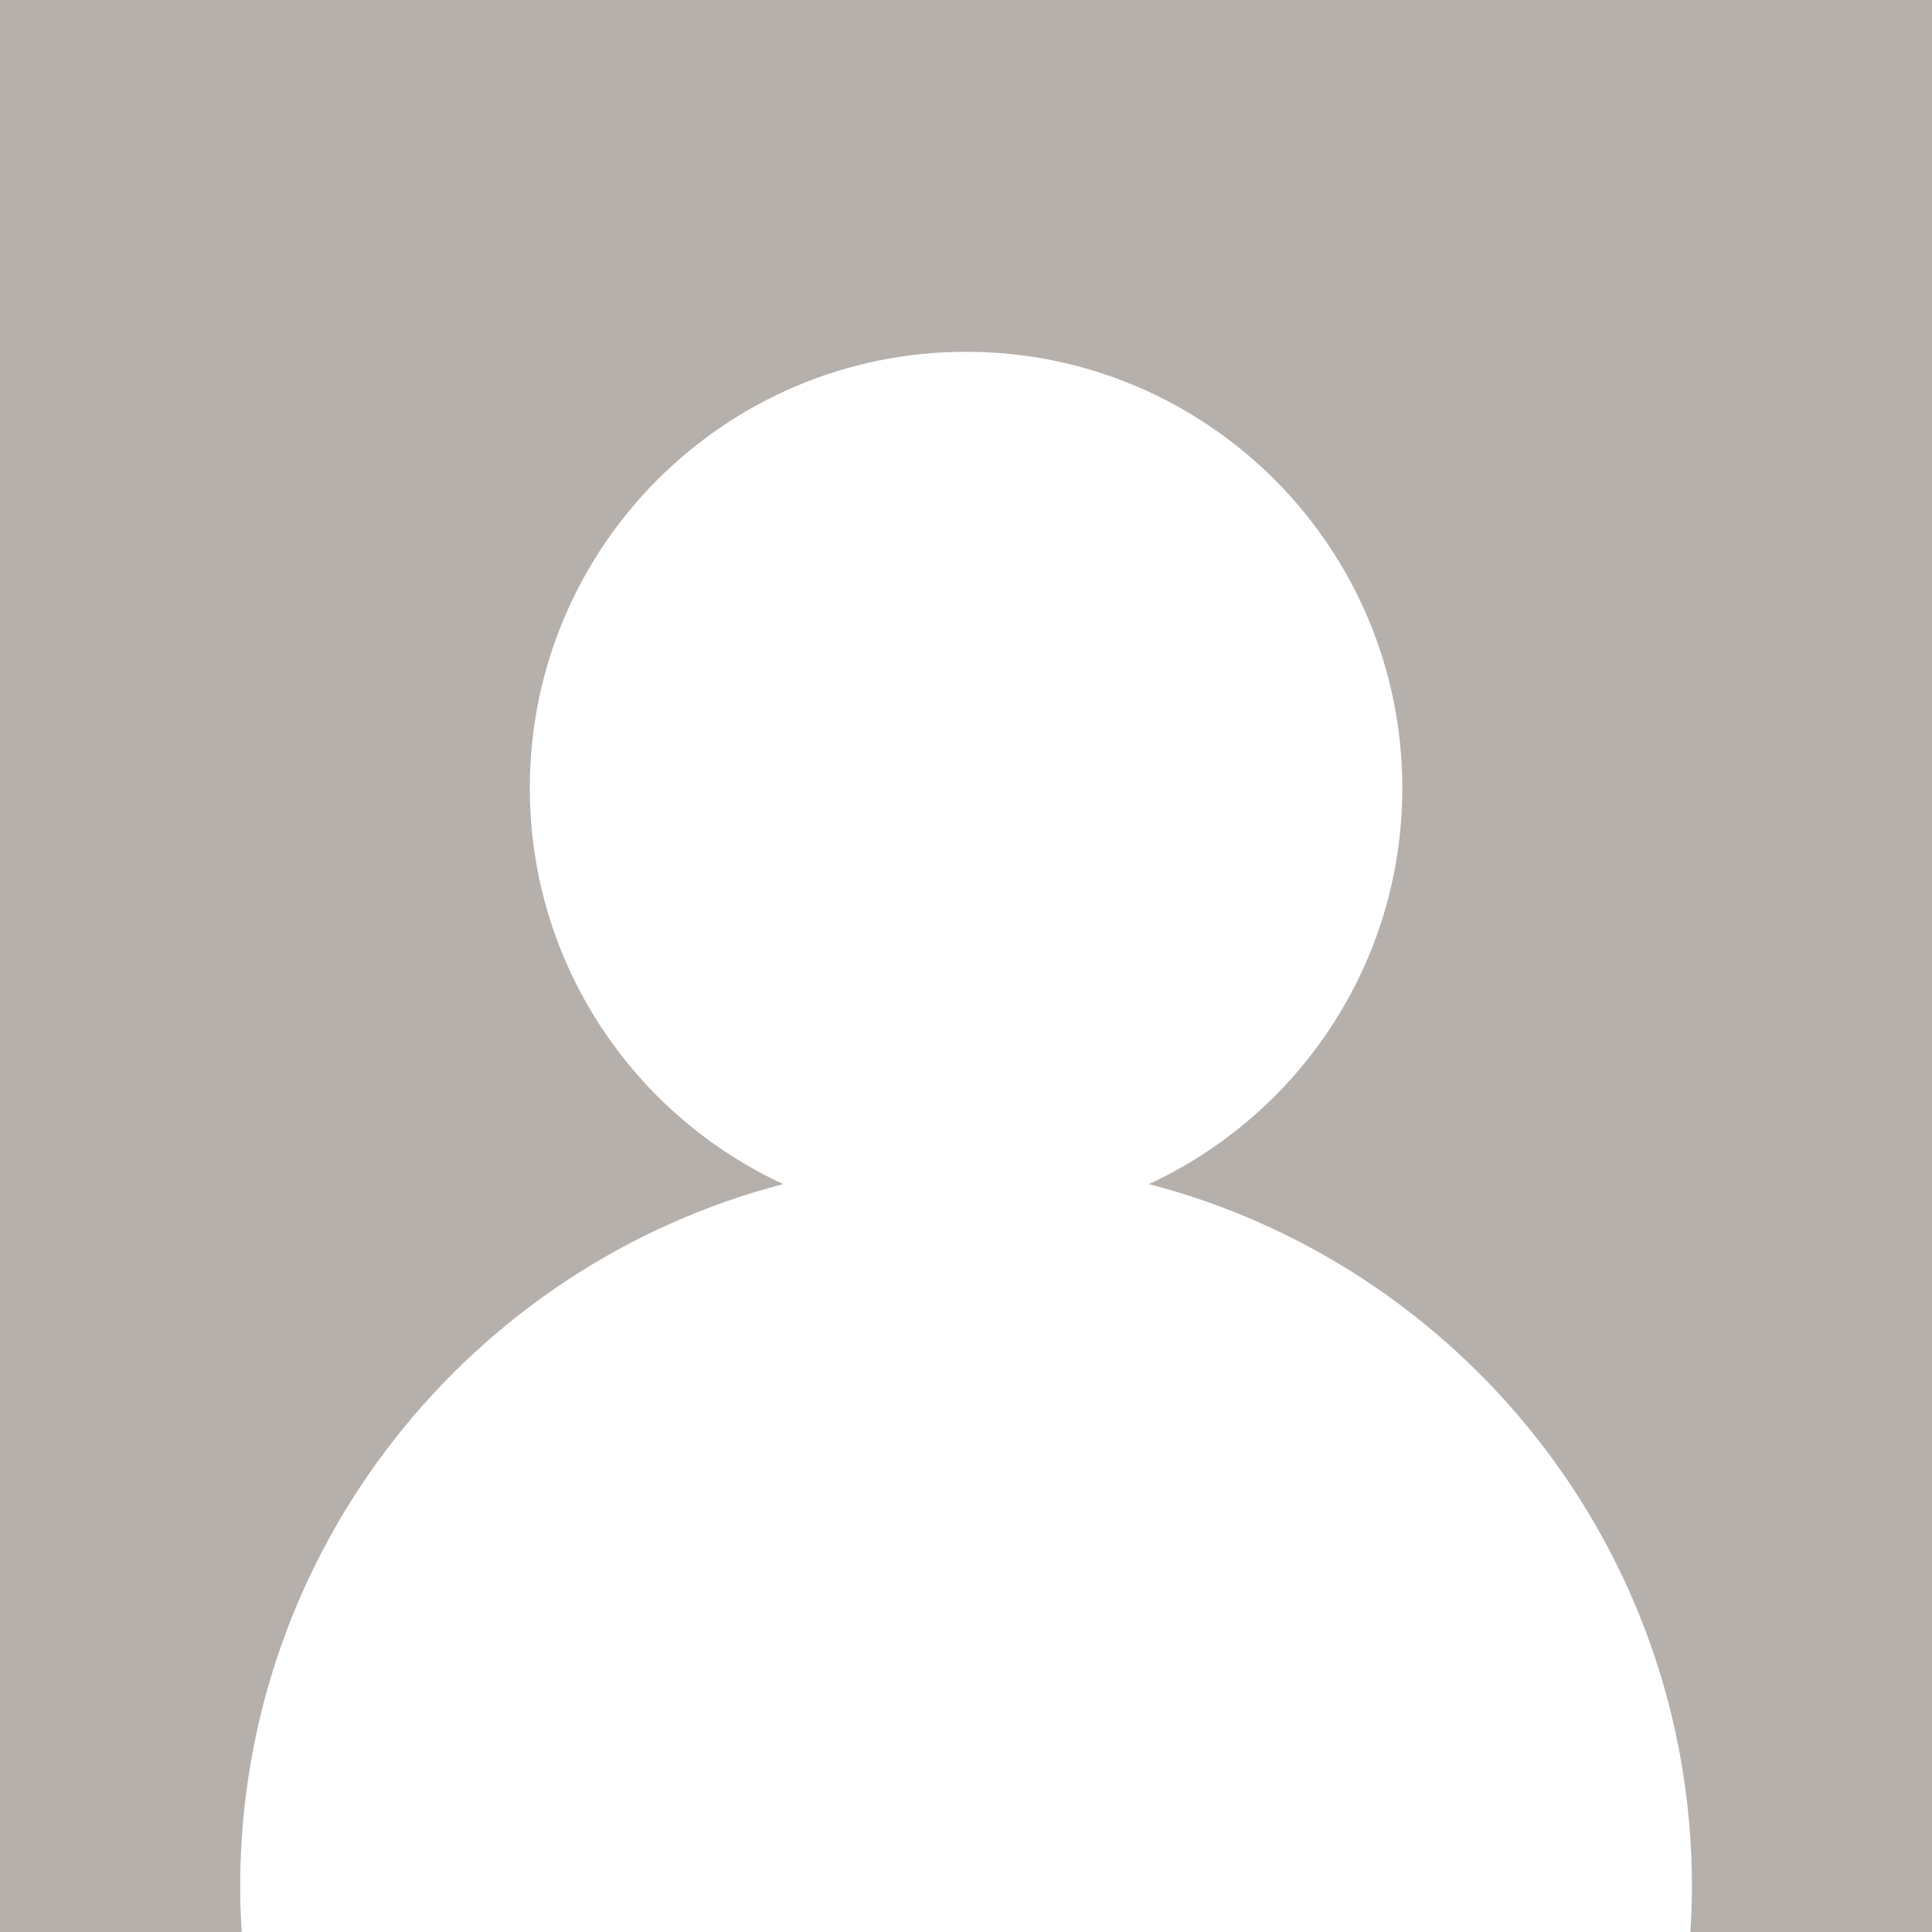 <?xml version="1.0" encoding="utf-8"?>
<!-- Generator: Adobe Illustrator 16.0.3, SVG Export Plug-In . SVG Version: 6.00 Build 0)  -->
<!DOCTYPE svg PUBLIC "-//W3C//DTD SVG 1.1//EN" "http://www.w3.org/Graphics/SVG/1.1/DTD/svg11.dtd">
<svg version="1.1" id="Layer_1" xmlns="http://www.w3.org/2000/svg" xmlns:xlink="http://www.w3.org/1999/xlink" x="0px" y="0px"
	 width="35px" height="35px" viewBox="0 0 35 35" enable-background="new 0 0 35 35" xml:space="preserve">
<g>
	<rect fill="#B6B0AC" width="35" height="35"/>
	<path fill="#FFFFFF" d="M30.623,35c0.017-0.271,0.028-0.544,0.028-0.82c0-6.119-4.179-11.261-9.838-12.729
		c2.71-1.253,4.591-3.994,4.591-7.175c0-4.365-3.538-7.903-7.903-7.903c-4.365,0-7.903,3.538-7.903,7.903
		c0,3.181,1.881,5.922,4.591,7.175c-5.66,1.469-9.838,6.611-9.838,12.729c0,0.276,0.011,0.549,0.028,0.82H30.623z"/>
</g>
</svg>
